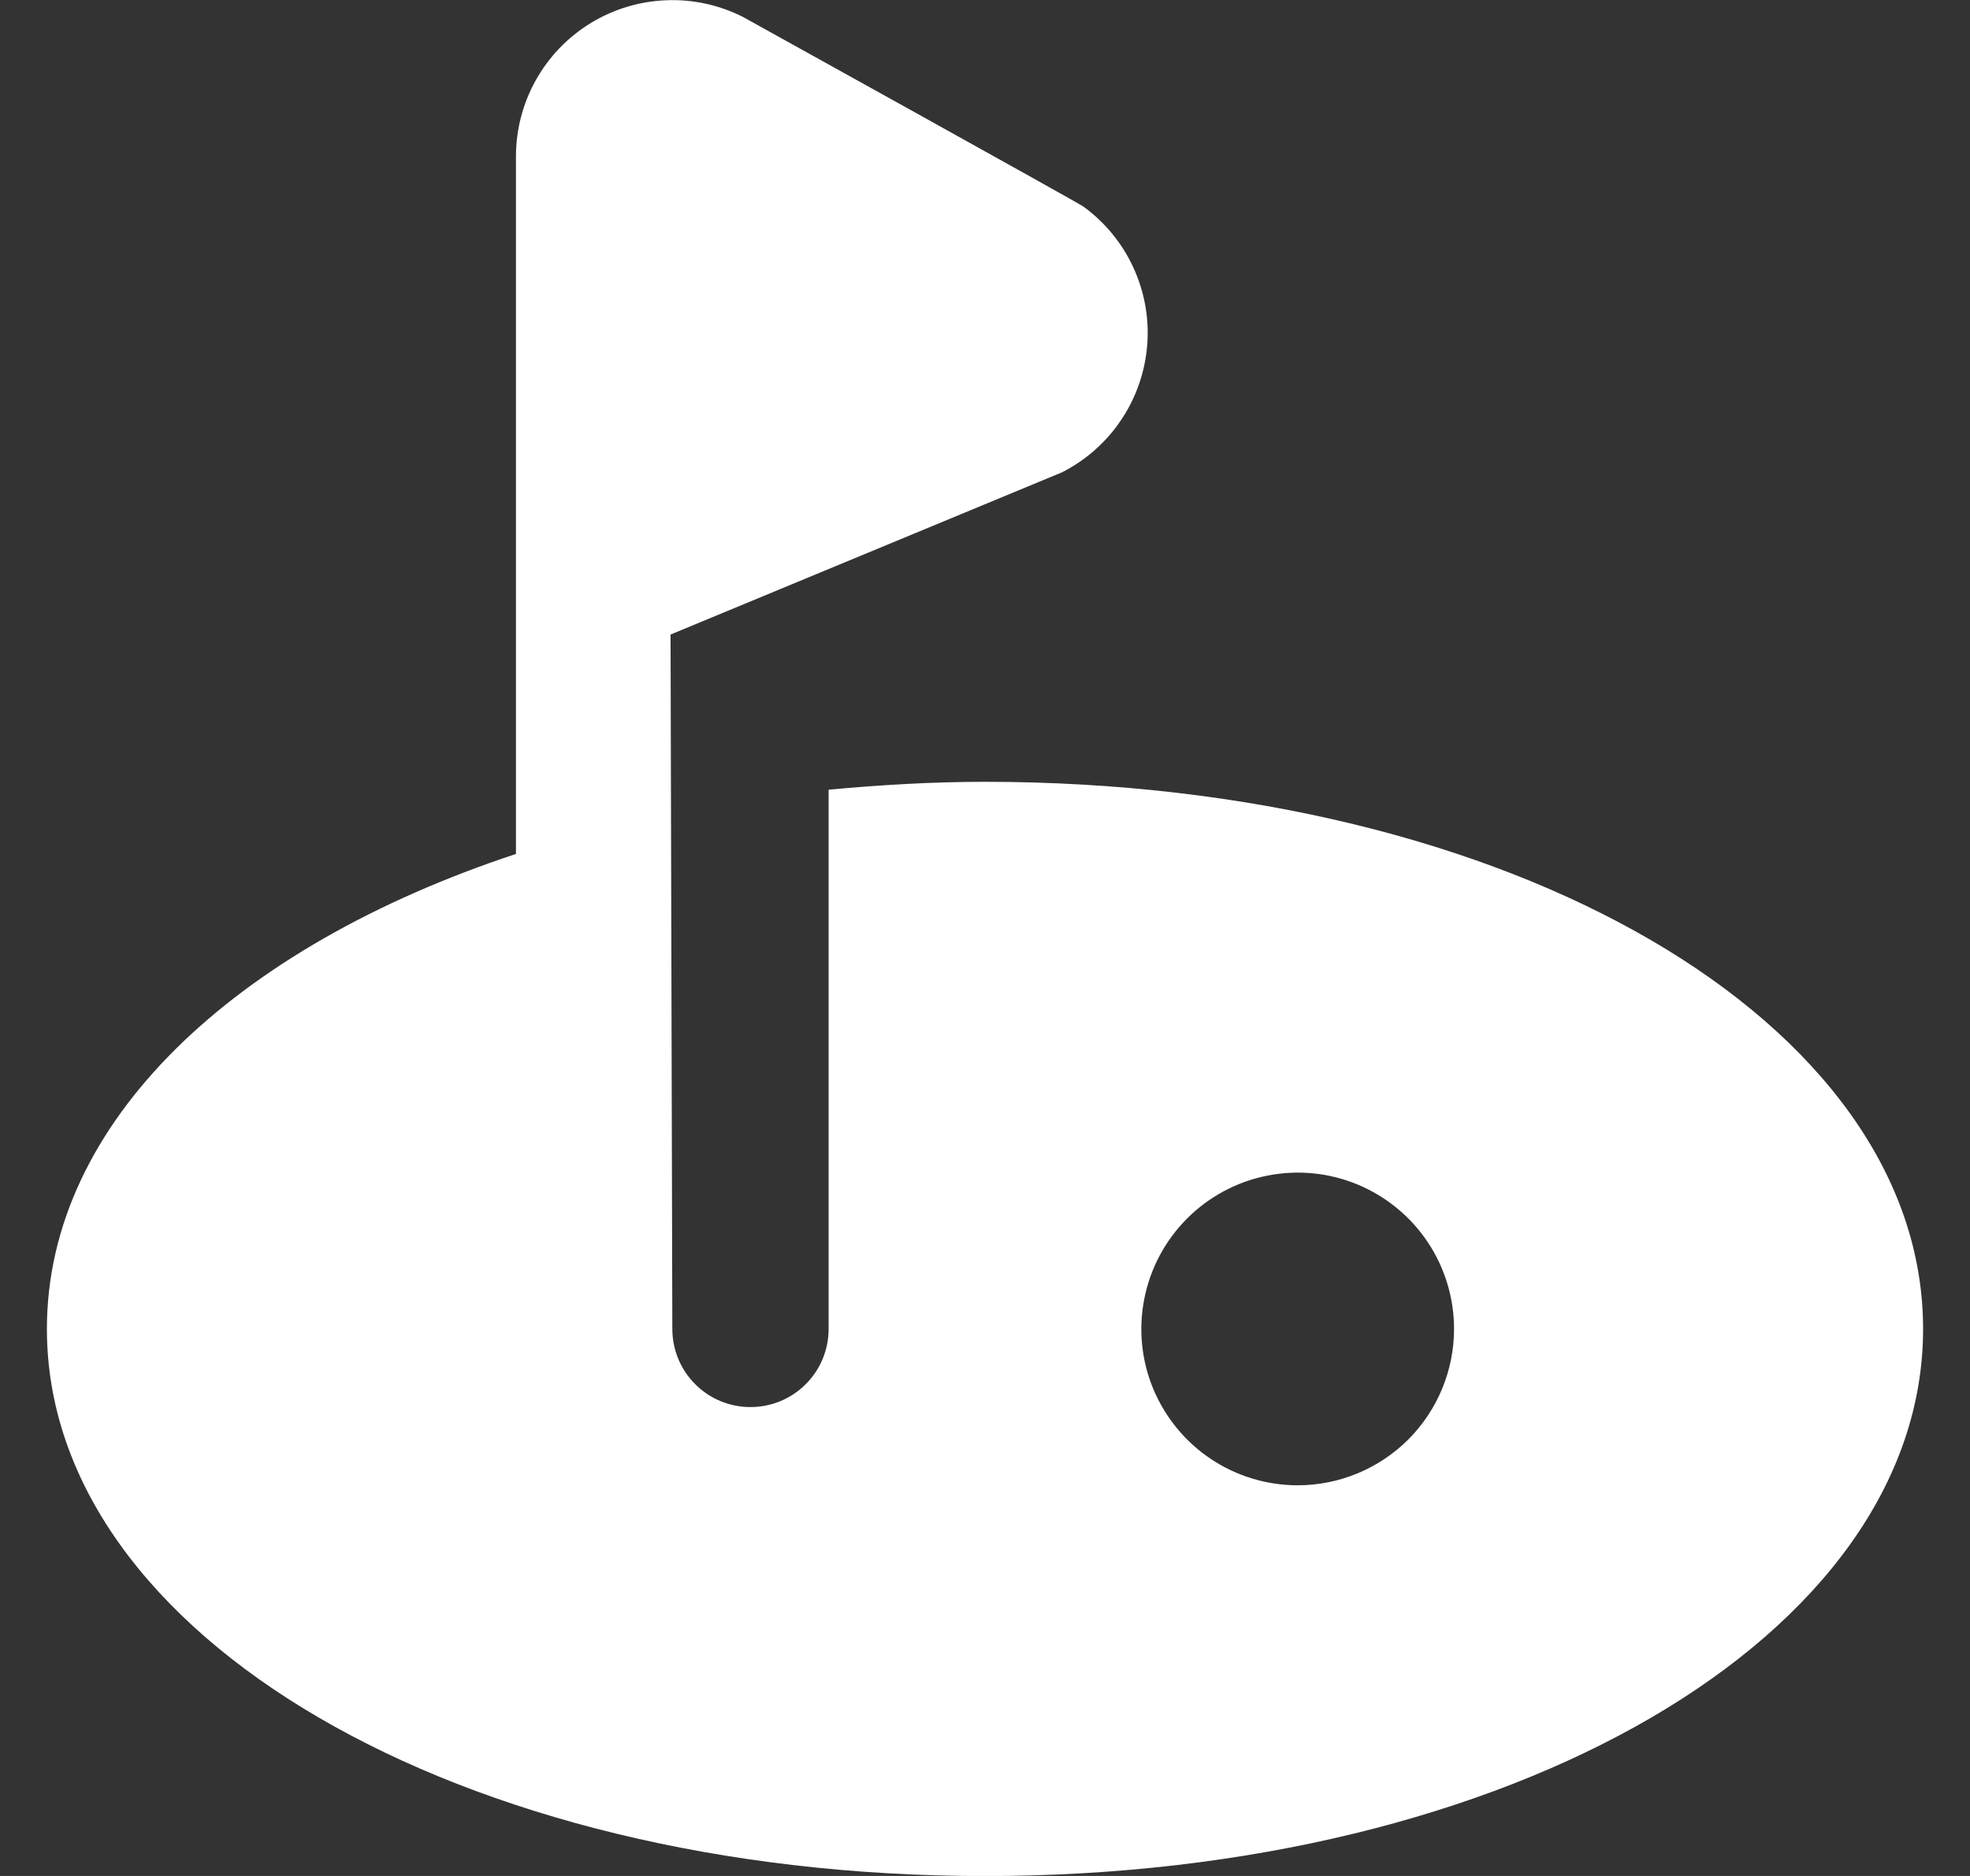 <svg width="21" height="20" viewBox="0 0 21 20" fill="none" xmlns="http://www.w3.org/2000/svg">
<rect x="0" y="0" width="21" height="20" fill="#333333" stroke="none"/>
<path d="M10.5 8.335C9.929 8.335 9.376 8.369 8.833 8.419V14.168C8.833 14.389 8.746 14.601 8.589 14.757C8.433 14.914 8.221 15.001 8 15.001C7.779 15.001 7.567 14.914 7.411 14.757C7.254 14.601 7.167 14.389 7.167 14.168L7.148 6.765L11.322 5.035C11.577 4.905 11.794 4.713 11.952 4.476C12.111 4.239 12.206 3.966 12.229 3.681C12.252 3.397 12.201 3.112 12.082 2.853C11.963 2.594 11.779 2.369 11.548 2.202C11.522 2.177 7.917 0.179 7.917 0.179C7.662 0.051 7.38 -0.01 7.095 0.003C6.811 0.015 6.534 0.1 6.292 0.249C6.05 0.398 5.85 0.607 5.711 0.856C5.572 1.105 5.5 1.384 5.5 1.669V9.104C2.493 10.098 0.5 11.969 0.5 14.168C0.5 17.439 4.893 20.001 10.5 20.001C16.108 20.001 20.5 17.439 20.5 14.168C20.5 10.898 16.108 8.335 10.5 8.335ZM13.833 15.835C13.504 15.835 13.181 15.737 12.907 15.554C12.633 15.371 12.42 15.11 12.293 14.806C12.167 14.501 12.134 14.166 12.199 13.843C12.263 13.52 12.422 13.223 12.655 12.99C12.888 12.757 13.185 12.598 13.508 12.534C13.832 12.469 14.167 12.502 14.471 12.628C14.776 12.755 15.036 12.968 15.219 13.242C15.402 13.516 15.5 13.838 15.5 14.168C15.5 14.61 15.324 15.034 15.012 15.347C14.699 15.659 14.275 15.835 13.833 15.835Z" fill="white"/>
</svg>
